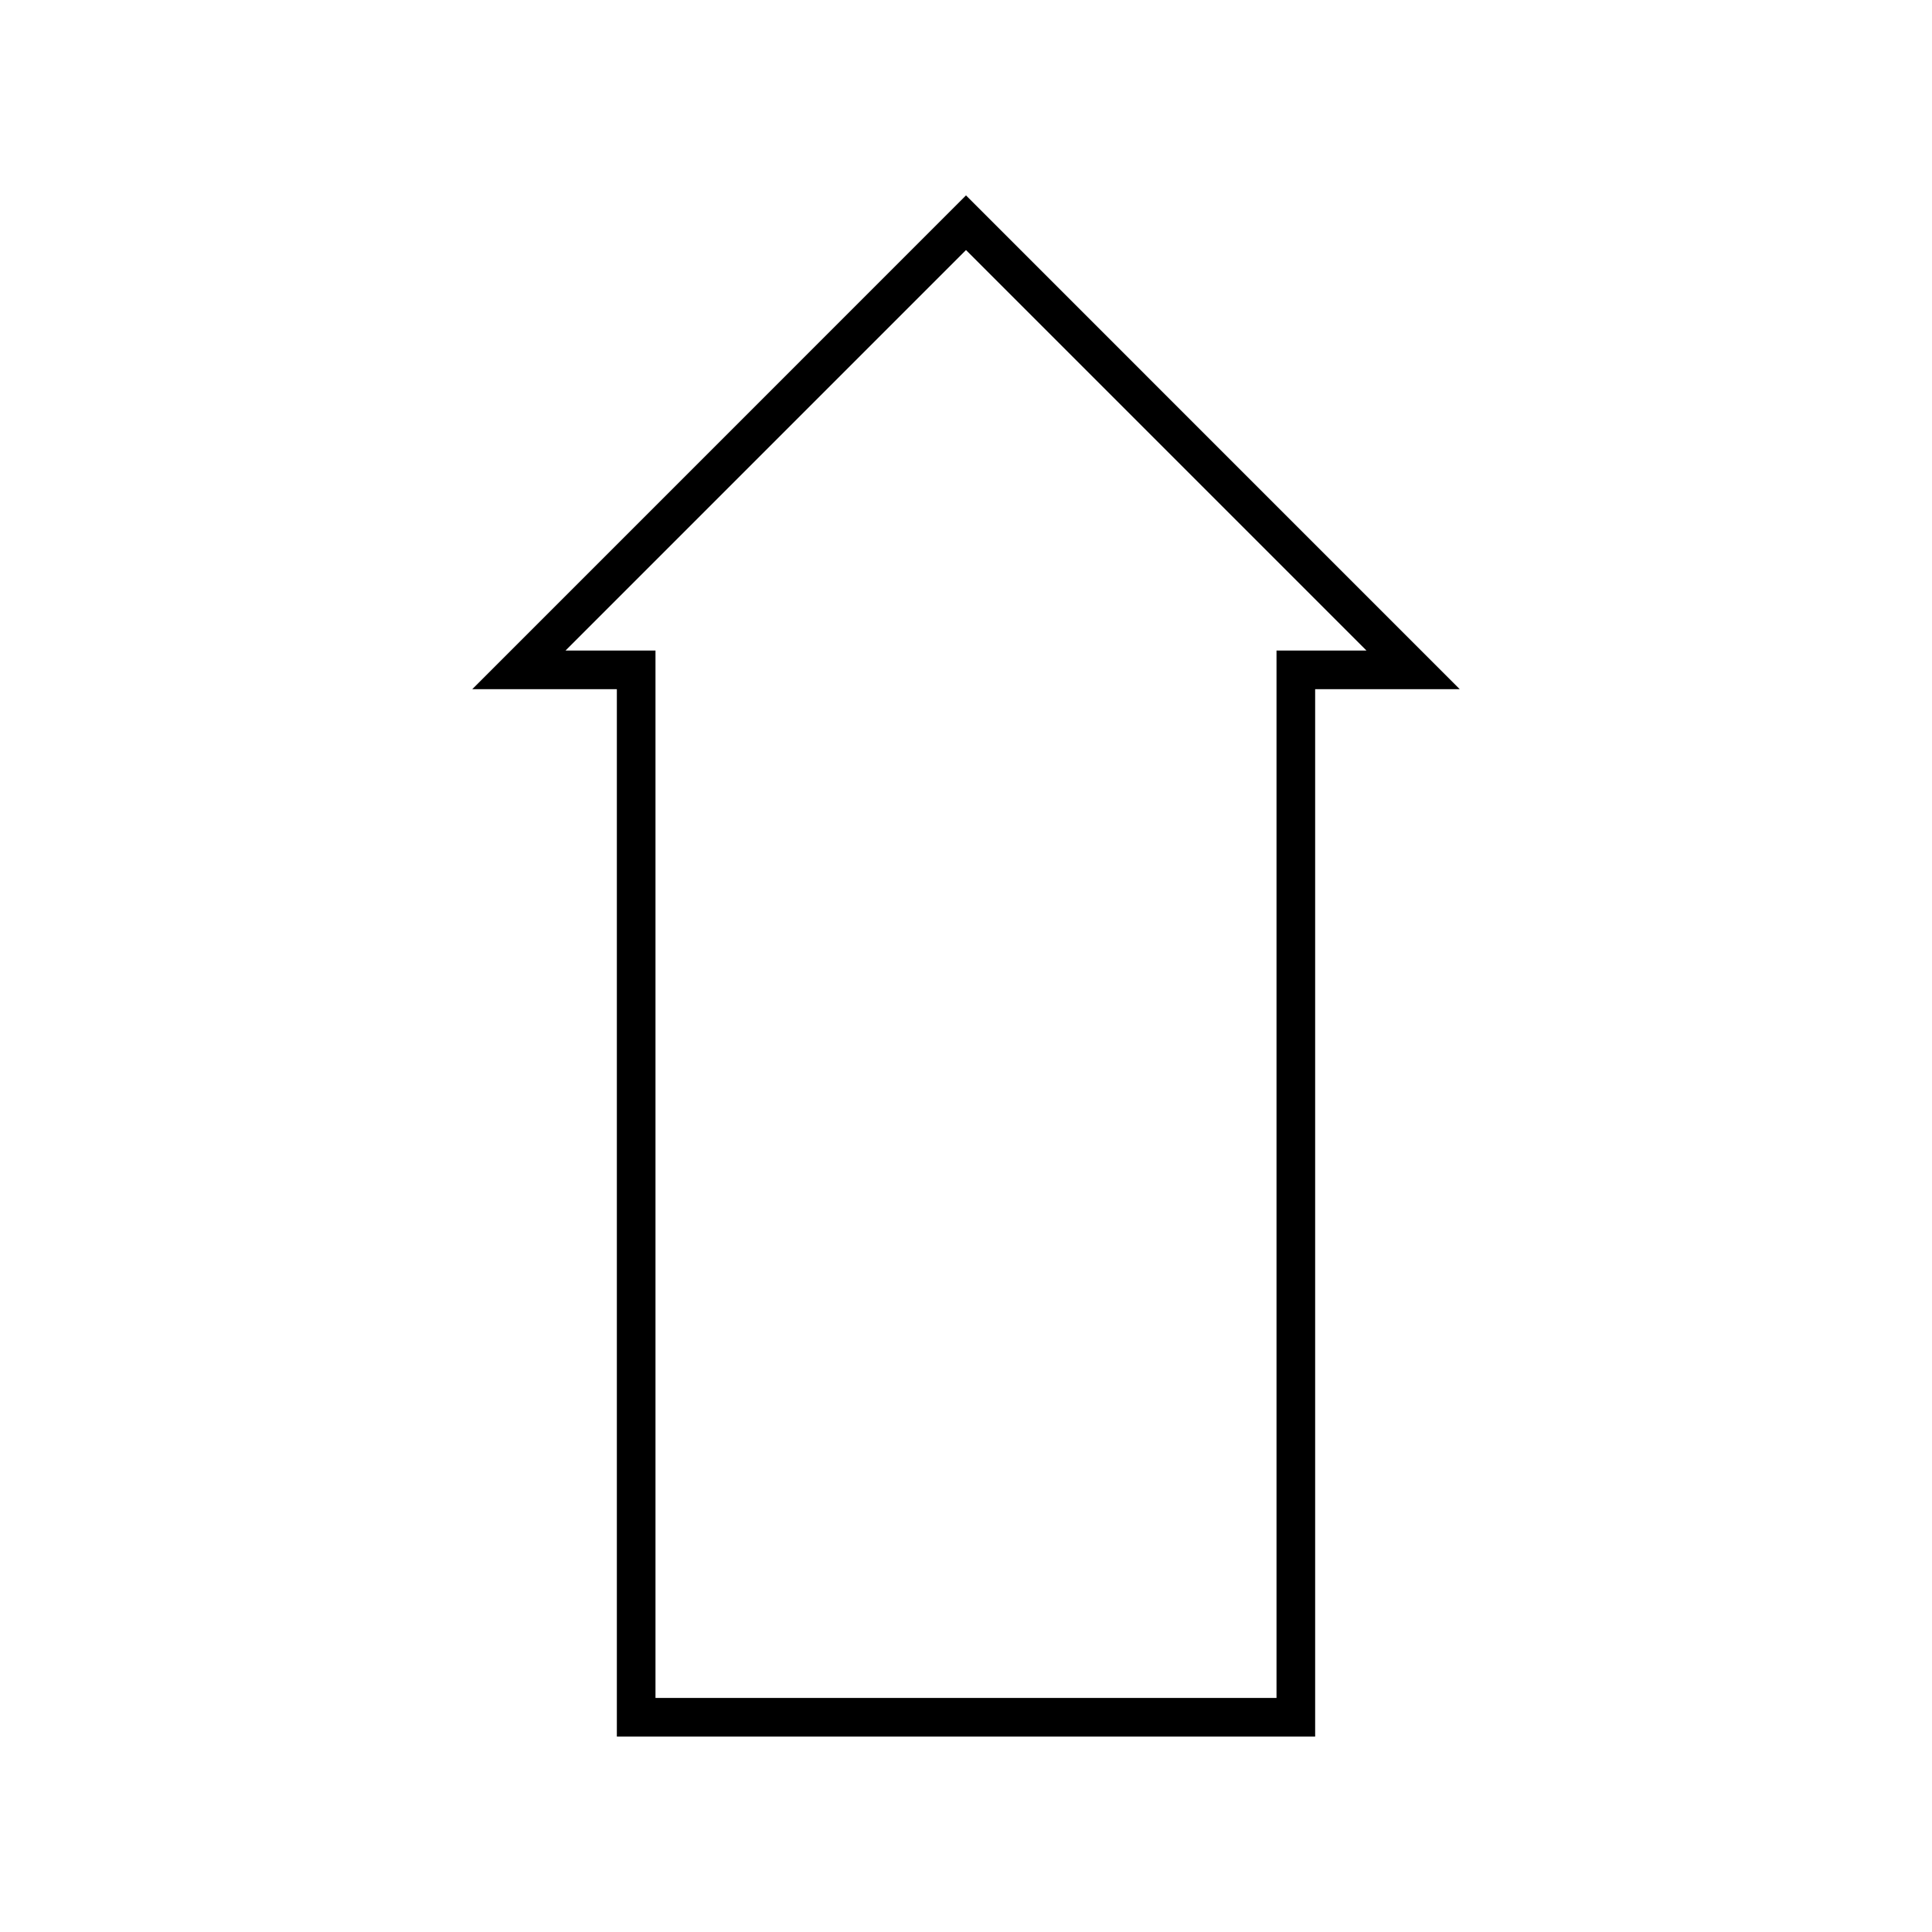 <svg xmlns="http://www.w3.org/2000/svg" viewBox="0 0 500 500">
  <path d="M250,64.71,353.64,168.36H330.36V439.43H169.64V168.36H146.36L250,64.71m0-14.14L122.22,178.36h37.42V449.43H340.36V178.36h37.42L250,50.57Z"/>
</svg>
